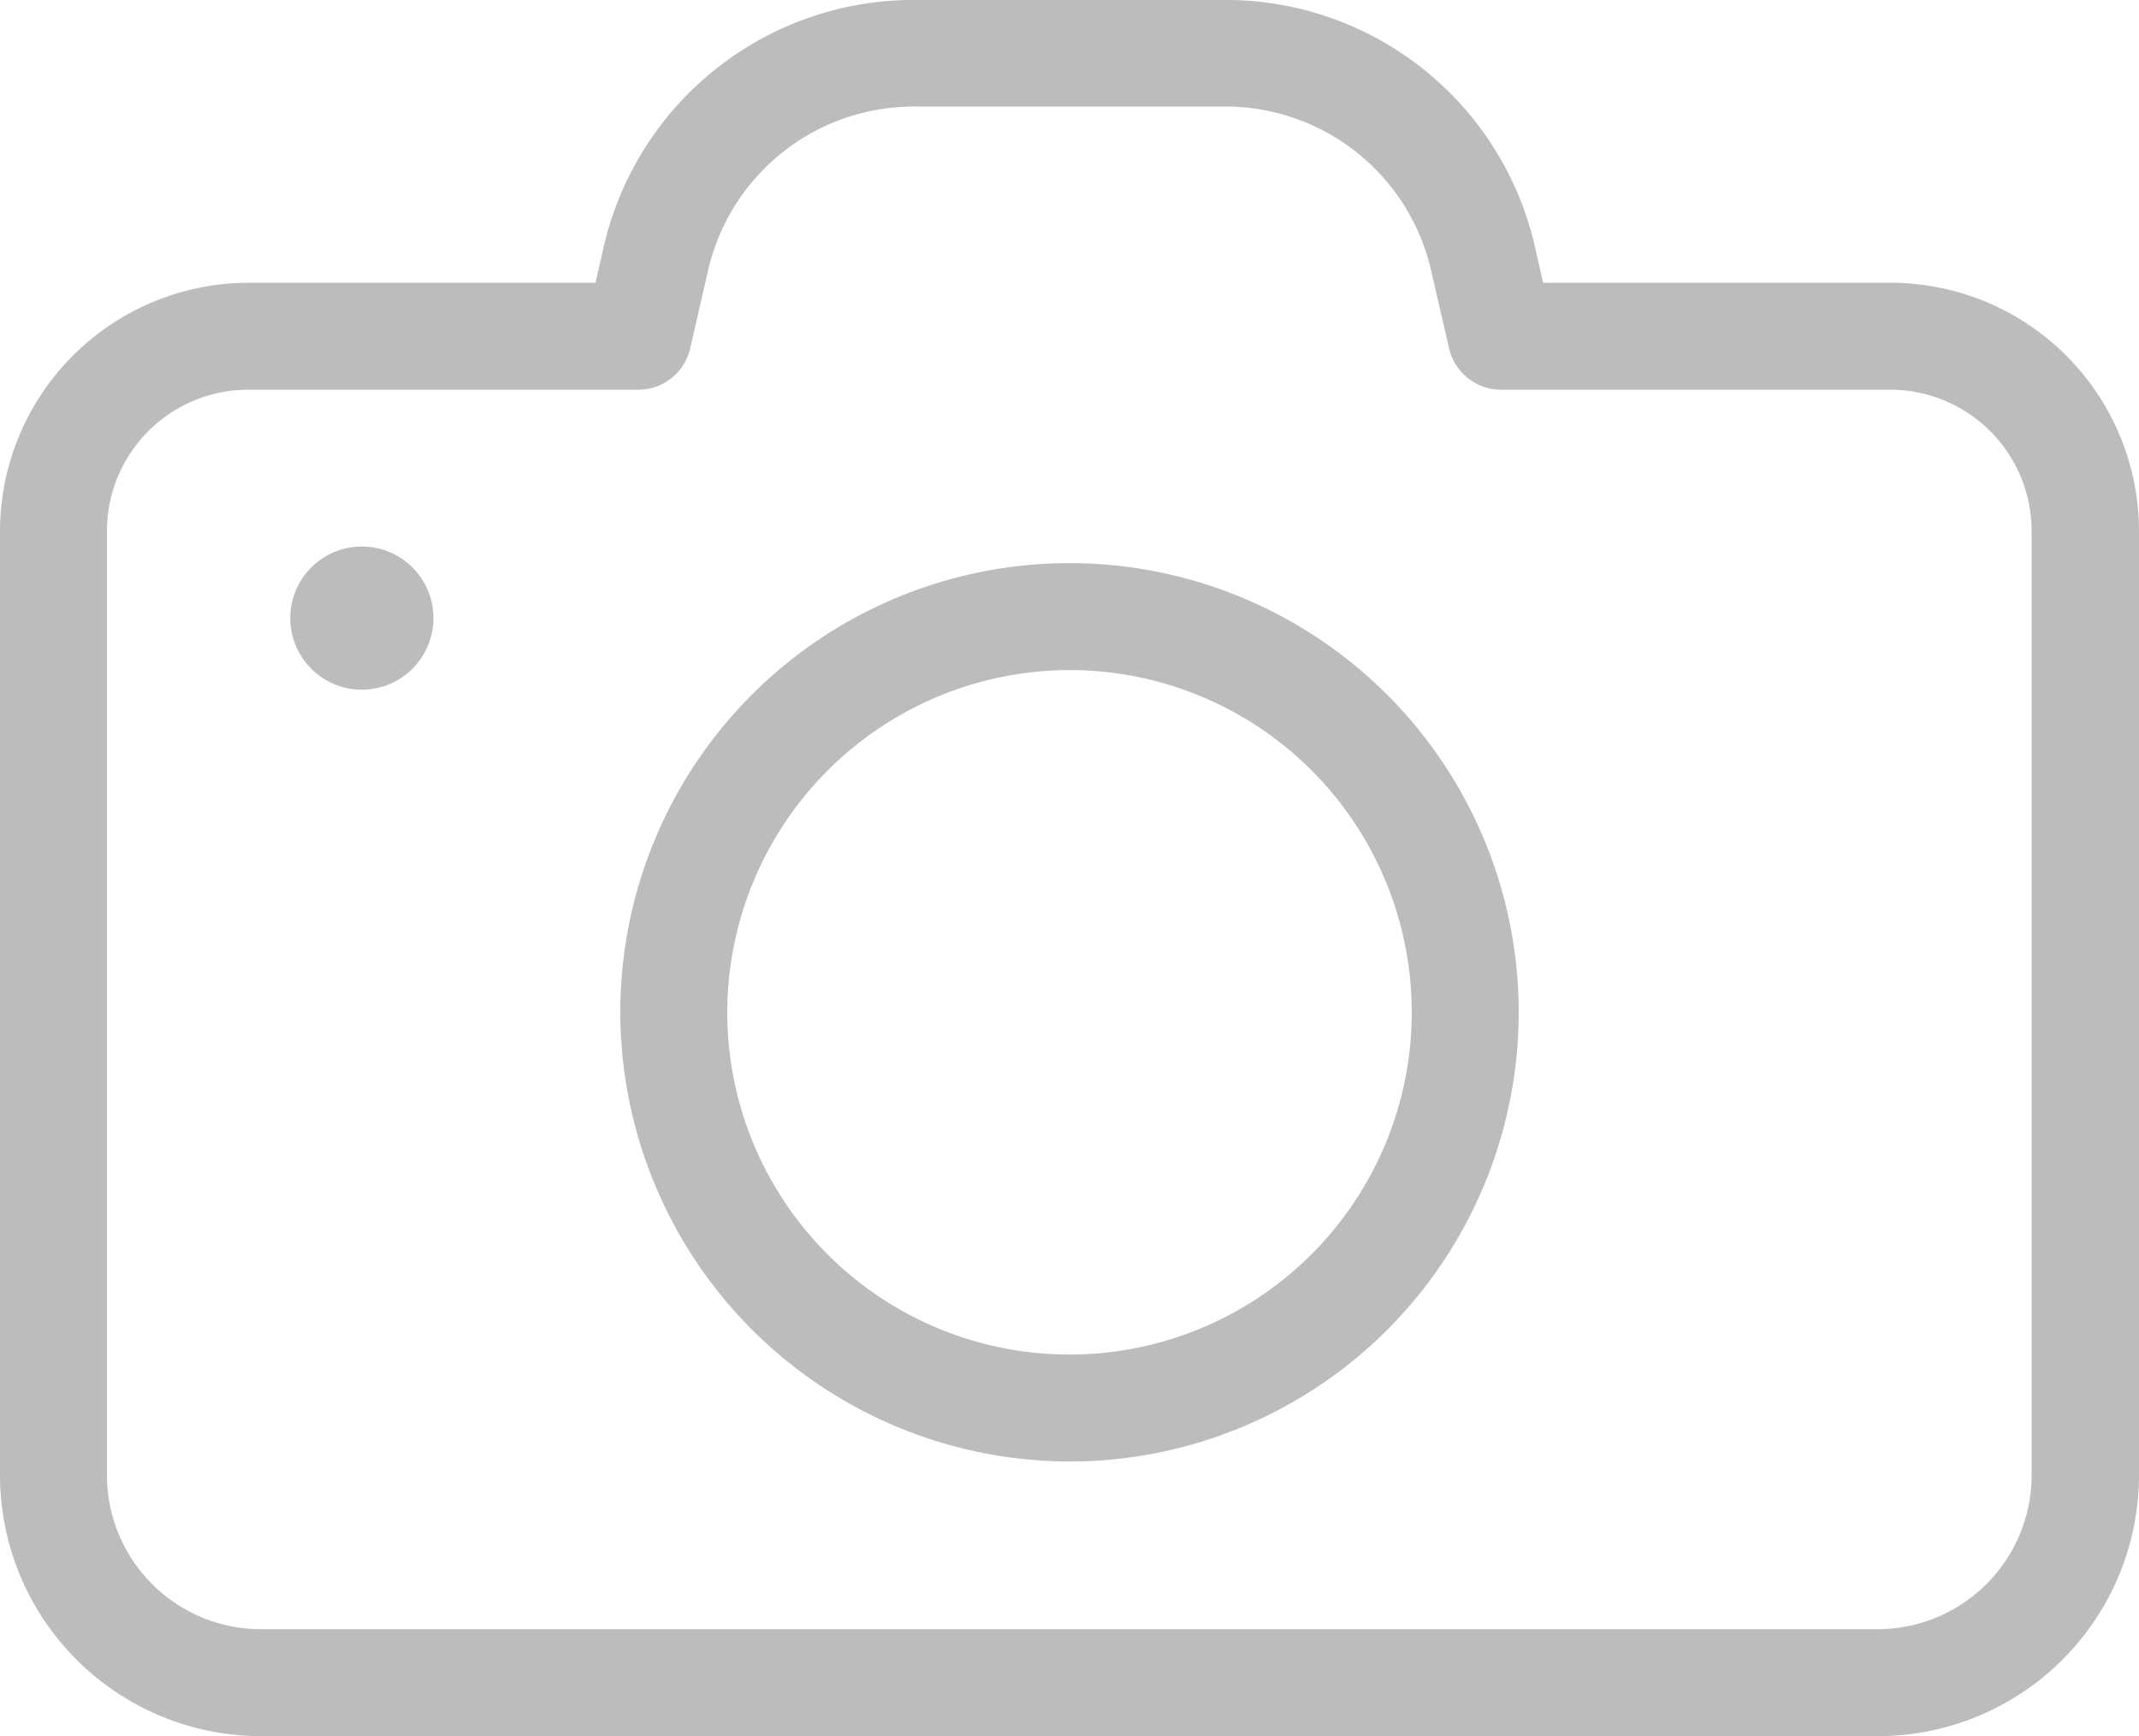 <svg xmlns="http://www.w3.org/2000/svg" viewBox="0 0 30 24.349">
  <defs>
    <style>
      .cls-1 {
        fill: #bcbcbc;
      }
    </style>
  </defs>
  <g id="photo-camera" transform="translate(0 -46.15)">
    <g id="Group_6064" data-name="Group 6064" transform="translate(0 46.15)">
      <path id="Path_13429" data-name="Path 13429" class="cls-1" d="M0,53.6V66.838A3.663,3.663,0,0,0,3.661,70.5H26.339A3.663,3.663,0,0,0,30,66.838V53.6a3.486,3.486,0,0,0-3.484-3.484H21.643l-.116-.508a4.45,4.45,0,0,0-4.359-3.459H12.827a4.461,4.461,0,0,0-4.359,3.459l-.116.508H3.484A3.49,3.49,0,0,0,0,53.6Zm8.951-1.984a.746.746,0,0,0,.729-.582l.251-1.09a2.961,2.961,0,0,1,2.9-2.3h4.341a2.961,2.961,0,0,1,2.9,2.3l.251,1.09a.753.753,0,0,0,.729.582H26.51A1.983,1.983,0,0,1,28.494,53.6V66.838A2.161,2.161,0,0,1,26.333,69H3.661A2.161,2.161,0,0,1,1.5,66.838V53.6a1.983,1.983,0,0,1,1.984-1.984H8.951Z" transform="translate(0 -46.15)"/>
      <circle id="Ellipse_1232" data-name="Ellipse 1232" class="cls-1" cx="1.004" cy="1.004" r="1.004" transform="translate(4.071 7.665)"/>
      <path id="Path_13430" data-name="Path 13430" class="cls-1" d="M148.4,187.75a6.3,6.3,0,1,0-6.3-6.3A6.31,6.31,0,0,0,148.4,187.75Zm0-11.1a4.8,4.8,0,1,1-4.8,4.8A4.808,4.808,0,0,1,148.4,176.65Z" transform="translate(-133.4 -167.252)"/>
    </g>
  </g>
</svg>
